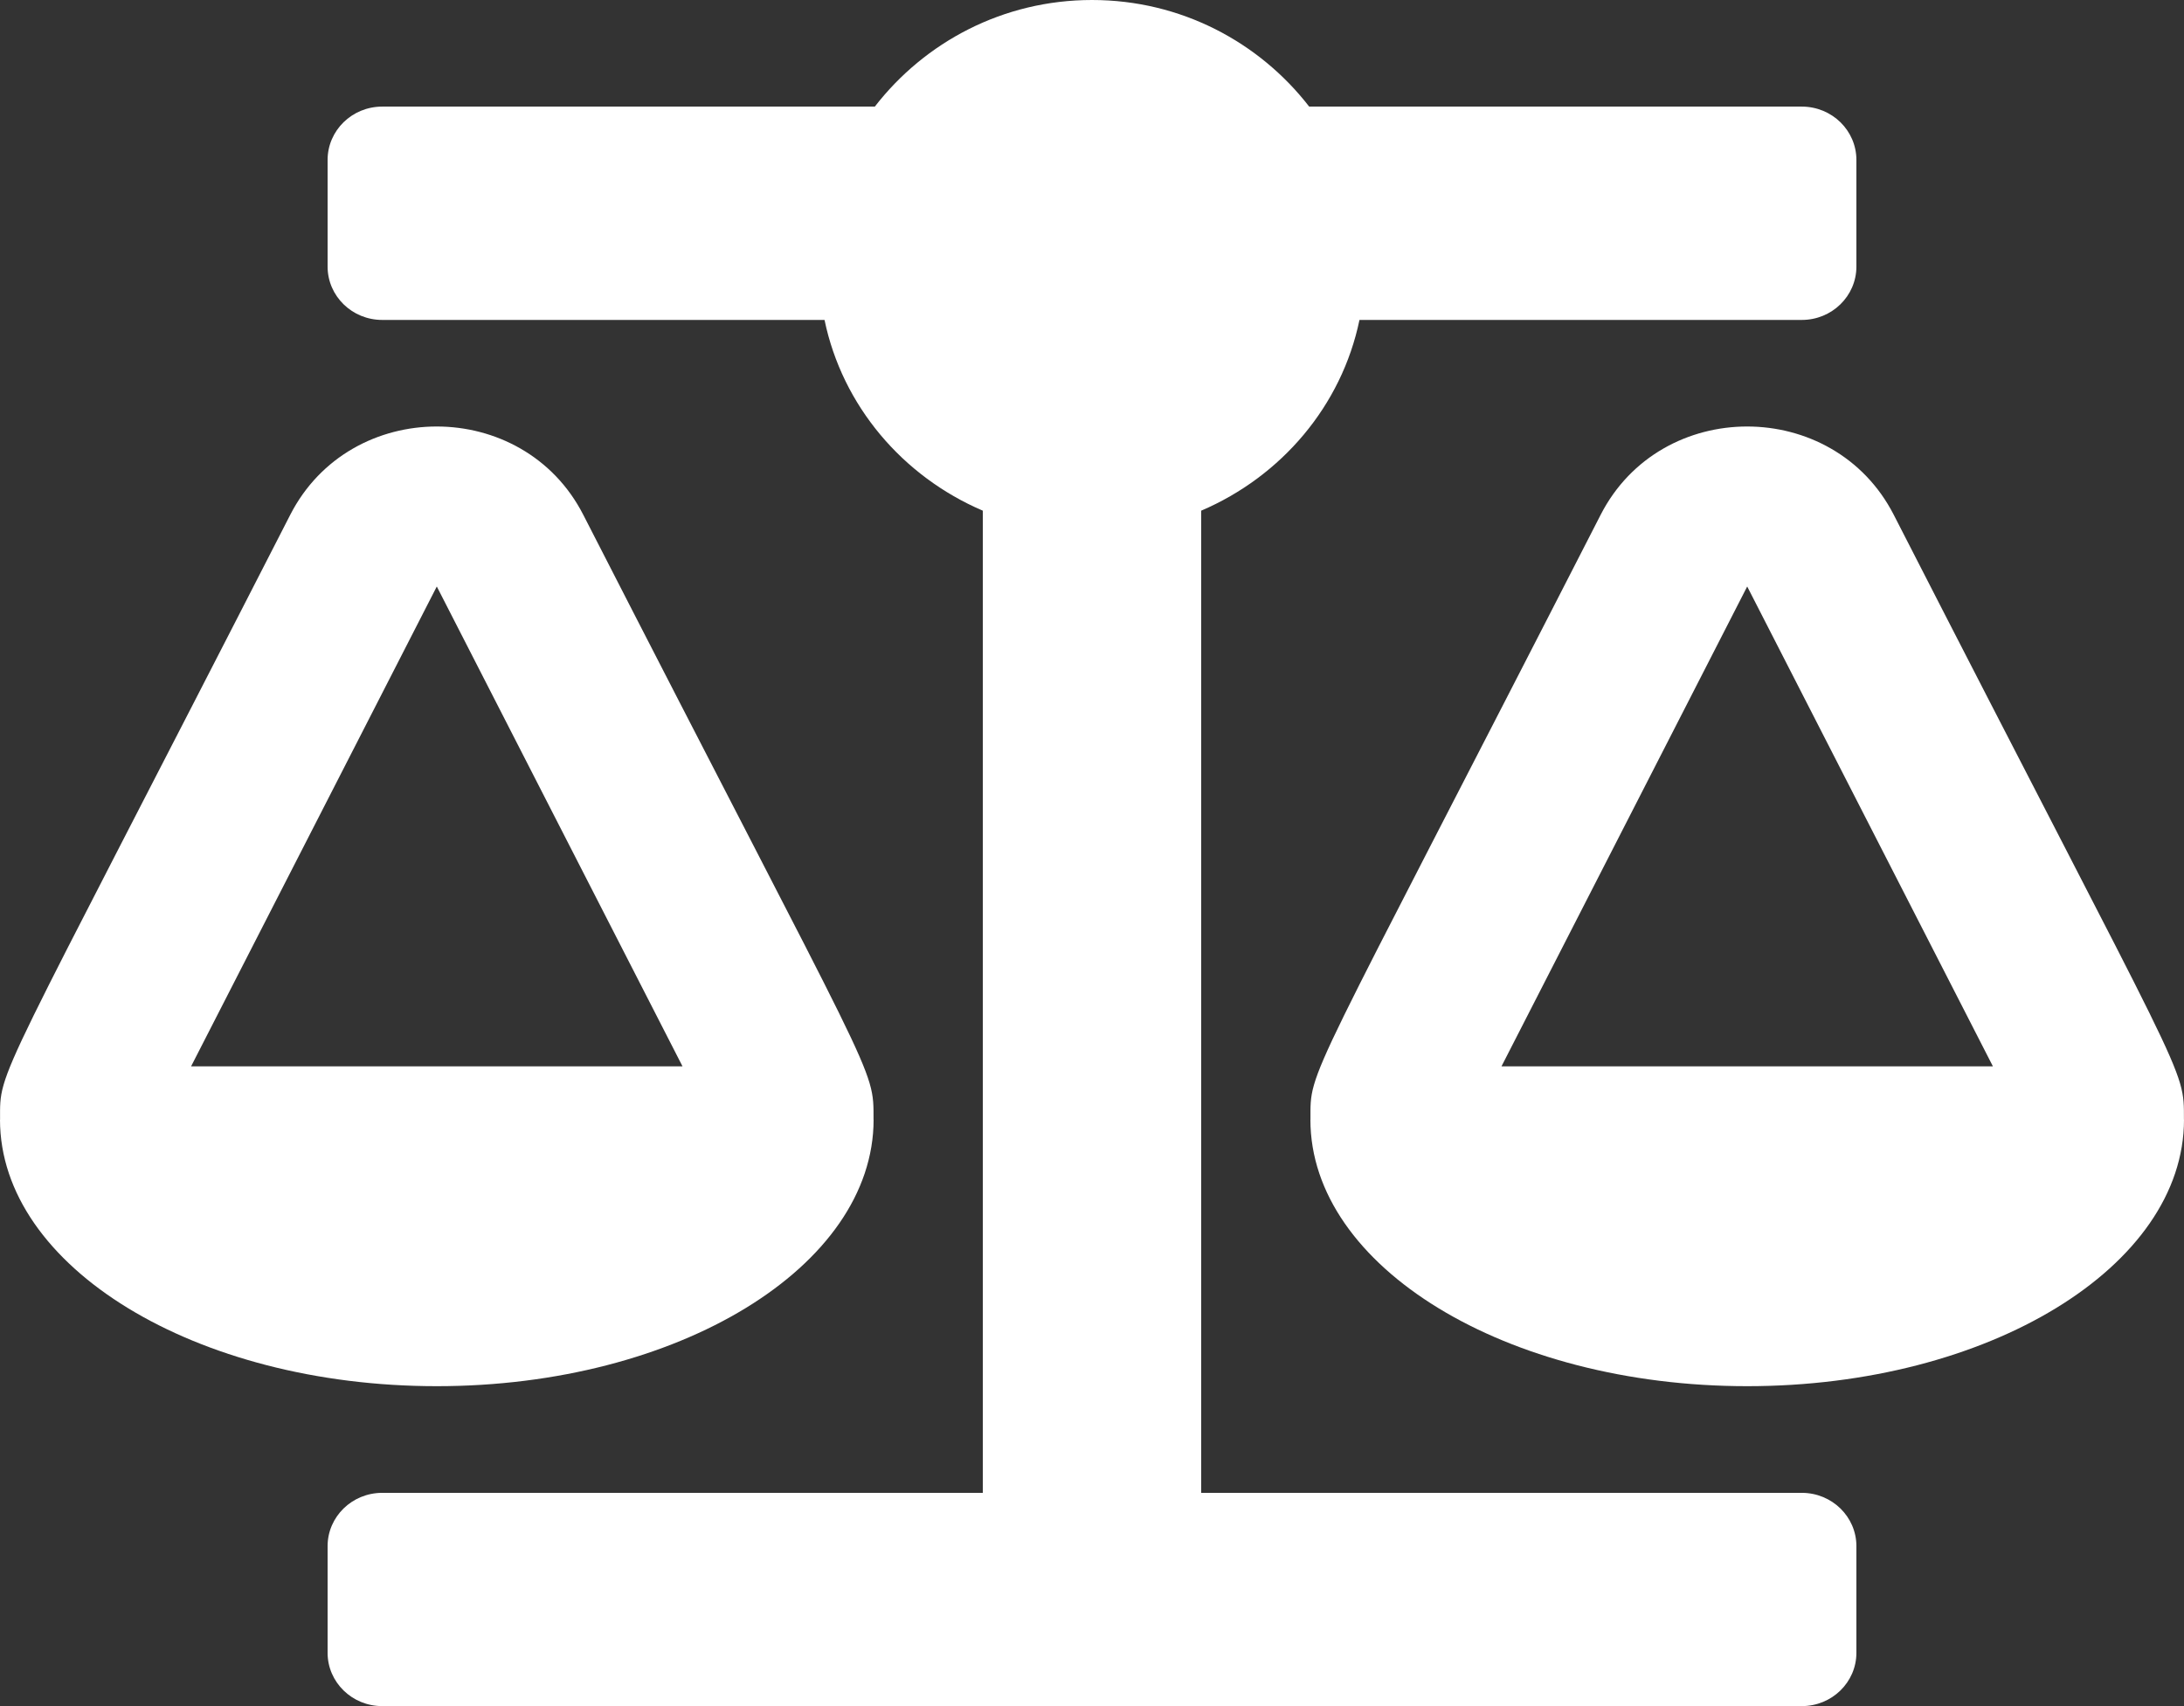 <?xml version="1.0" encoding="UTF-8"?>
<svg width="32px" height="25px" viewBox="0 0 32 25" version="1.1" xmlns="http://www.w3.org/2000/svg" xmlns:xlink="http://www.w3.org/1999/xlink">
    <rect x="0" y="0" width="32" height="25" fill="#333333" stroke="none"/>
    <!-- Generator: Sketch 60.1 (88133) - https://sketch.com -->
    <title>balance-scale</title>
    <desc>Created with Sketch.</desc>
    <g id="Page-1" stroke="none" stroke-width="1" fill="none" fill-rule="evenodd">
        <g id="19-11-14-Ämnessida_steg1" transform="translate(-912, -1835)" fill="#FFFFFF" fill-rule="nonzero">
            <g id="balance-scale" transform="translate(912, 1835)">
                <path d="M12.8,16.406 L12.799,16.406 C12.799,15.616 12.866,15.98 8.546,7.543 C7.664,5.82 5.137,5.817 4.253,7.543 C-0.103,16.052 0.001,15.641 0.001,16.406 L0,16.406 C0,18.563 2.865,20.312 6.4,20.312 C9.934,20.312 12.8,18.563 12.8,16.406 Z M6.4,8.594 L10,15.625 L2.8,15.625 L6.4,8.594 Z M31.999,16.406 C31.999,15.616 32.066,15.98 27.747,7.543 C26.864,5.82 24.337,5.817 23.453,7.543 C19.097,16.052 19.201,15.641 19.201,16.406 L19.2,16.406 C19.2,18.563 22.066,20.312 25.6,20.312 C29.134,20.312 32,18.563 32,16.406 L31.999,16.406 Z M22,15.625 L25.6,8.594 L29.2,15.625 L22,15.625 Z M26.4,21.875 L17.6,21.875 L17.6,7.483 C18.776,6.98 19.658,5.946 19.919,4.688 L26.4,4.688 C26.842,4.688 27.2,4.338 27.2,3.906 L27.2,2.344 C27.2,1.912 26.842,1.562 26.4,1.562 L19.182,1.562 C18.452,0.619 17.305,0 16,0 C14.695,0 13.548,0.619 12.818,1.562 L5.6,1.562 C5.158,1.562 4.8,1.912 4.8,2.344 L4.8,3.906 C4.8,4.338 5.158,4.688 5.6,4.688 L12.081,4.688 C12.342,5.945 13.224,6.98 14.4,7.483 L14.4,21.875 L5.6,21.875 C5.158,21.875 4.8,22.225 4.8,22.656 L4.8,24.219 C4.8,24.65 5.158,25 5.6,25 L26.4,25 C26.842,25 27.2,24.65 27.2,24.219 L27.2,22.656 C27.2,22.225 26.842,21.875 26.4,21.875 Z" id="Shape"></path>
            </g>
        </g>
    </g>
</svg>